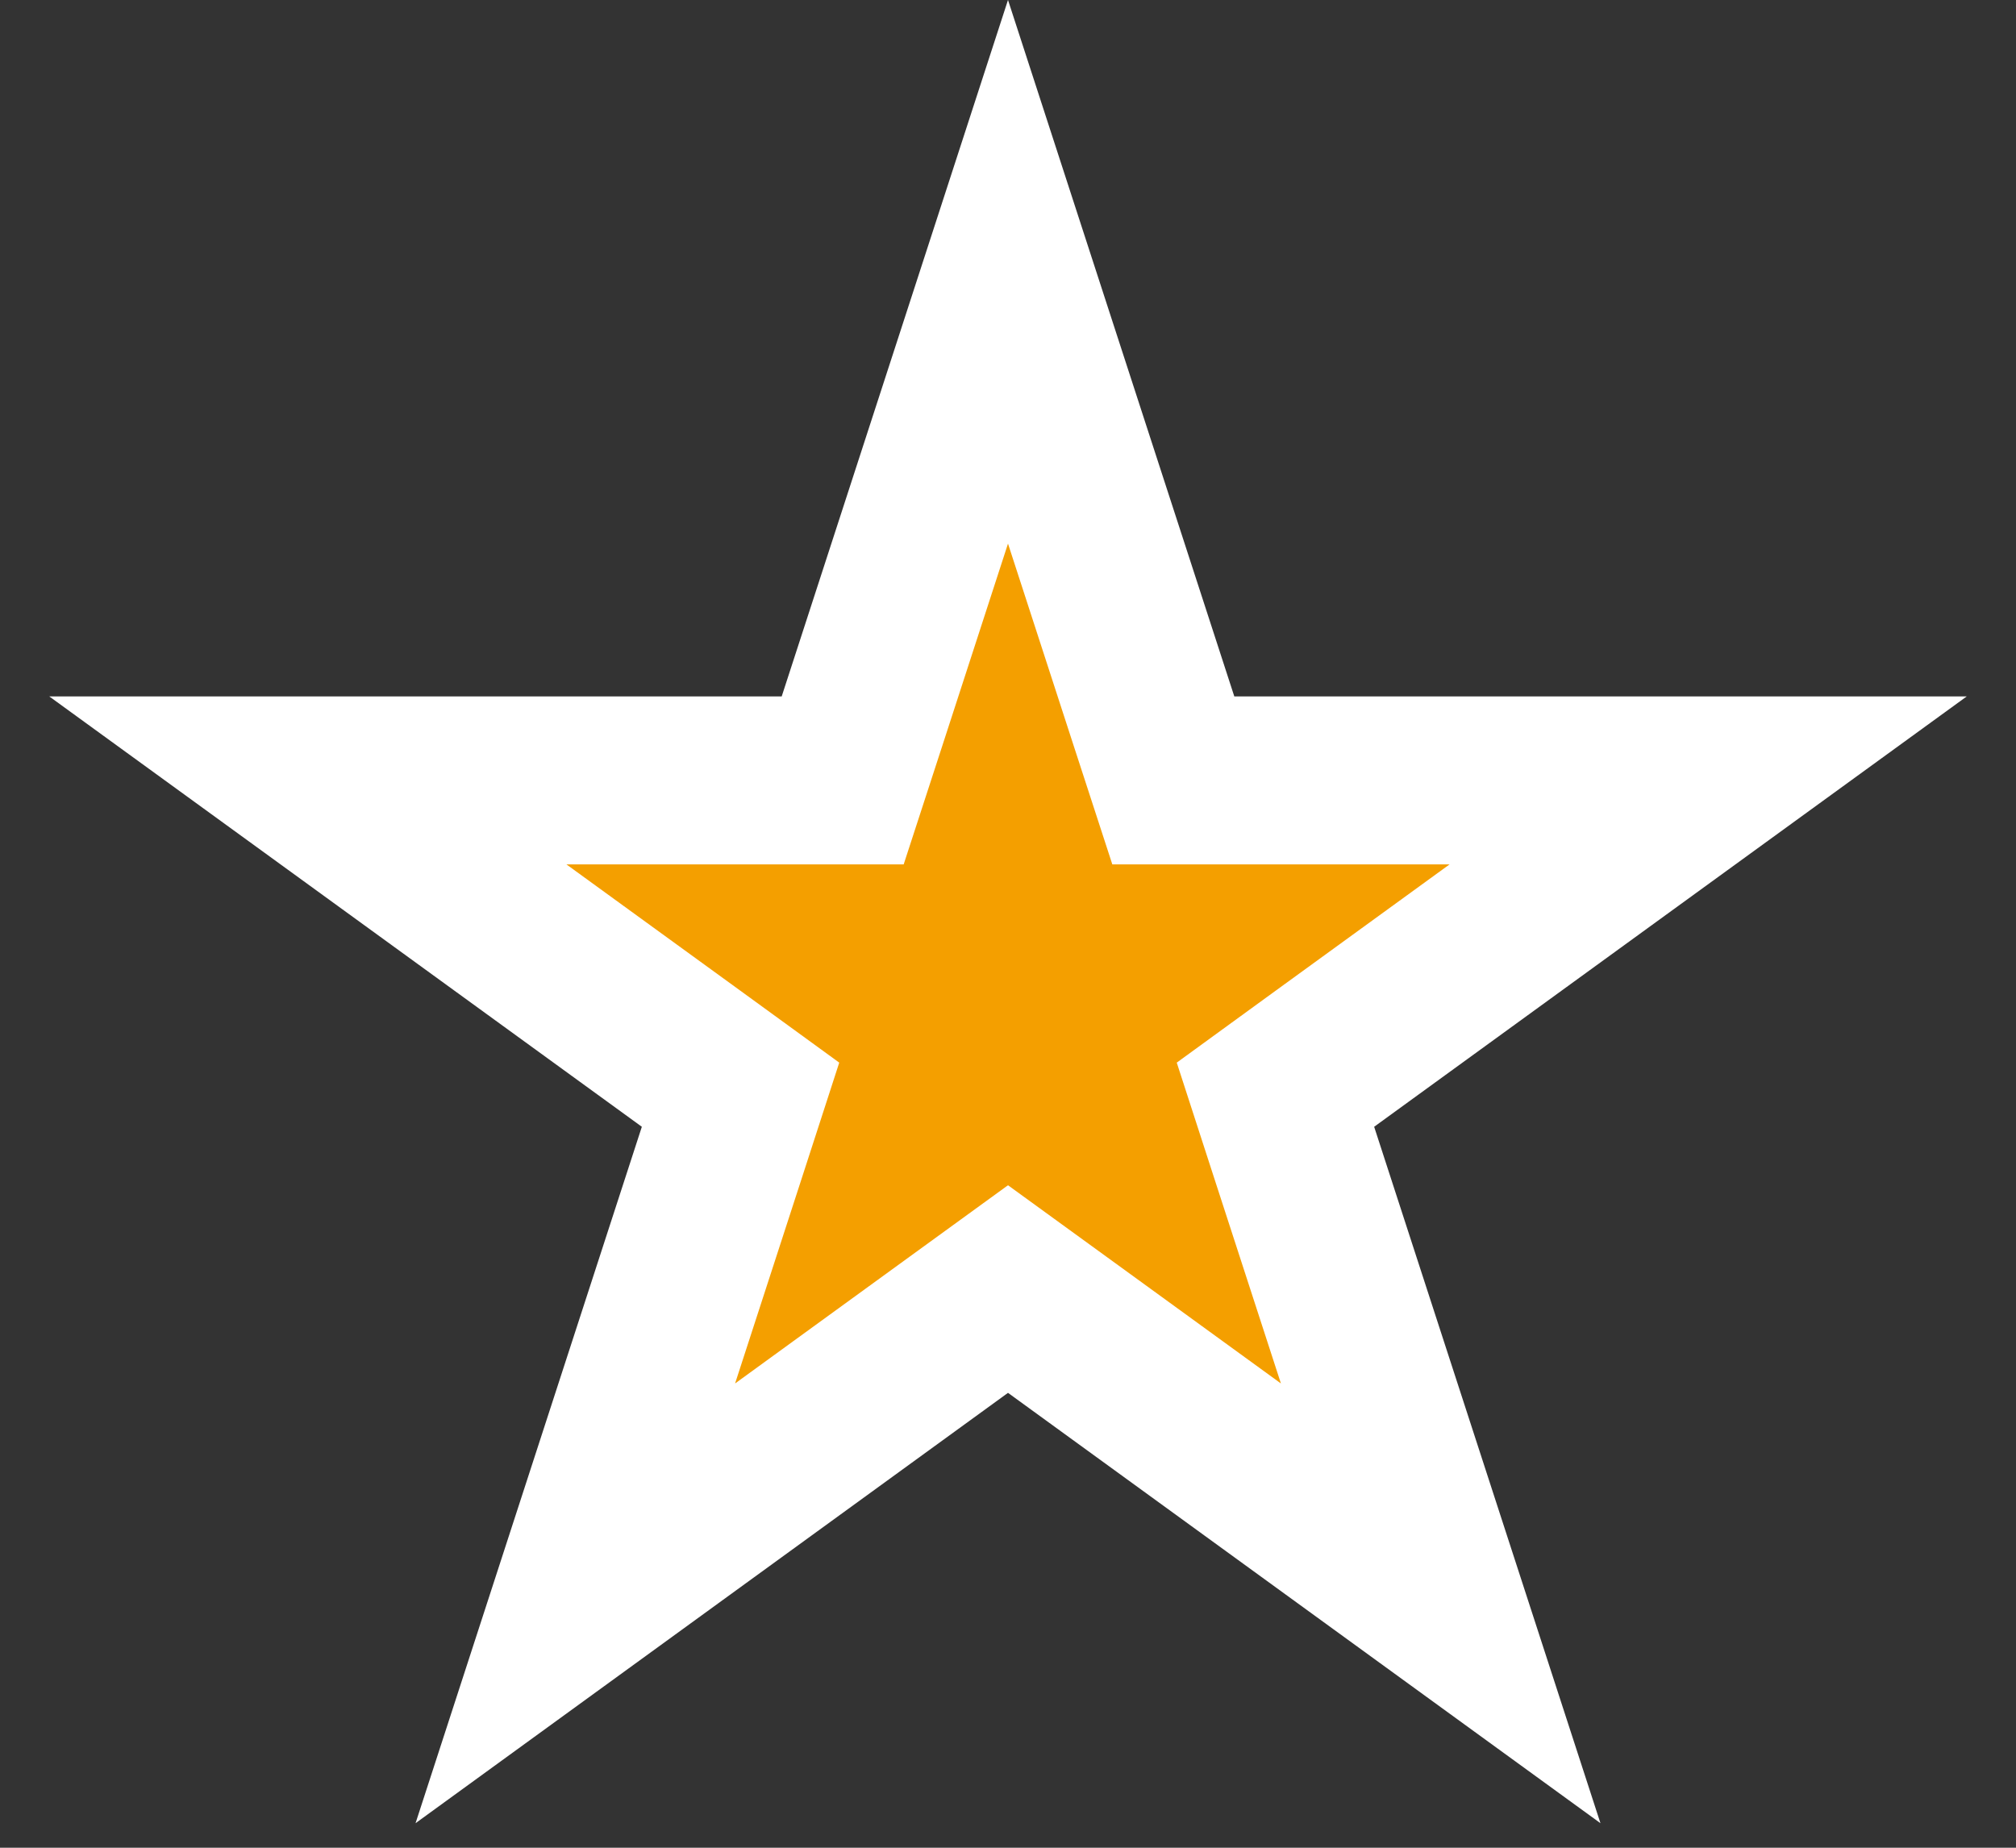 <svg width="24" height="22" viewBox="0 0 24 22" fill="none" xmlns="http://www.w3.org/2000/svg">
<rect x="0" y="0" width="24" height="22" fill="#333333" stroke="none"/>
<path d="M12 3.236L13.743 8.601L13.968 9.292H14.694H20.335L15.771 12.607L15.184 13.034L15.408 13.725L17.151 19.09L12.588 15.775L12 15.348L11.412 15.775L6.849 19.09L8.592 13.725L8.816 13.034L8.229 12.607L3.665 9.292H9.306H10.032L10.257 8.601L12 3.236Z" fill="#F49F00" stroke="white" stroke-width="2"/>
</svg>
